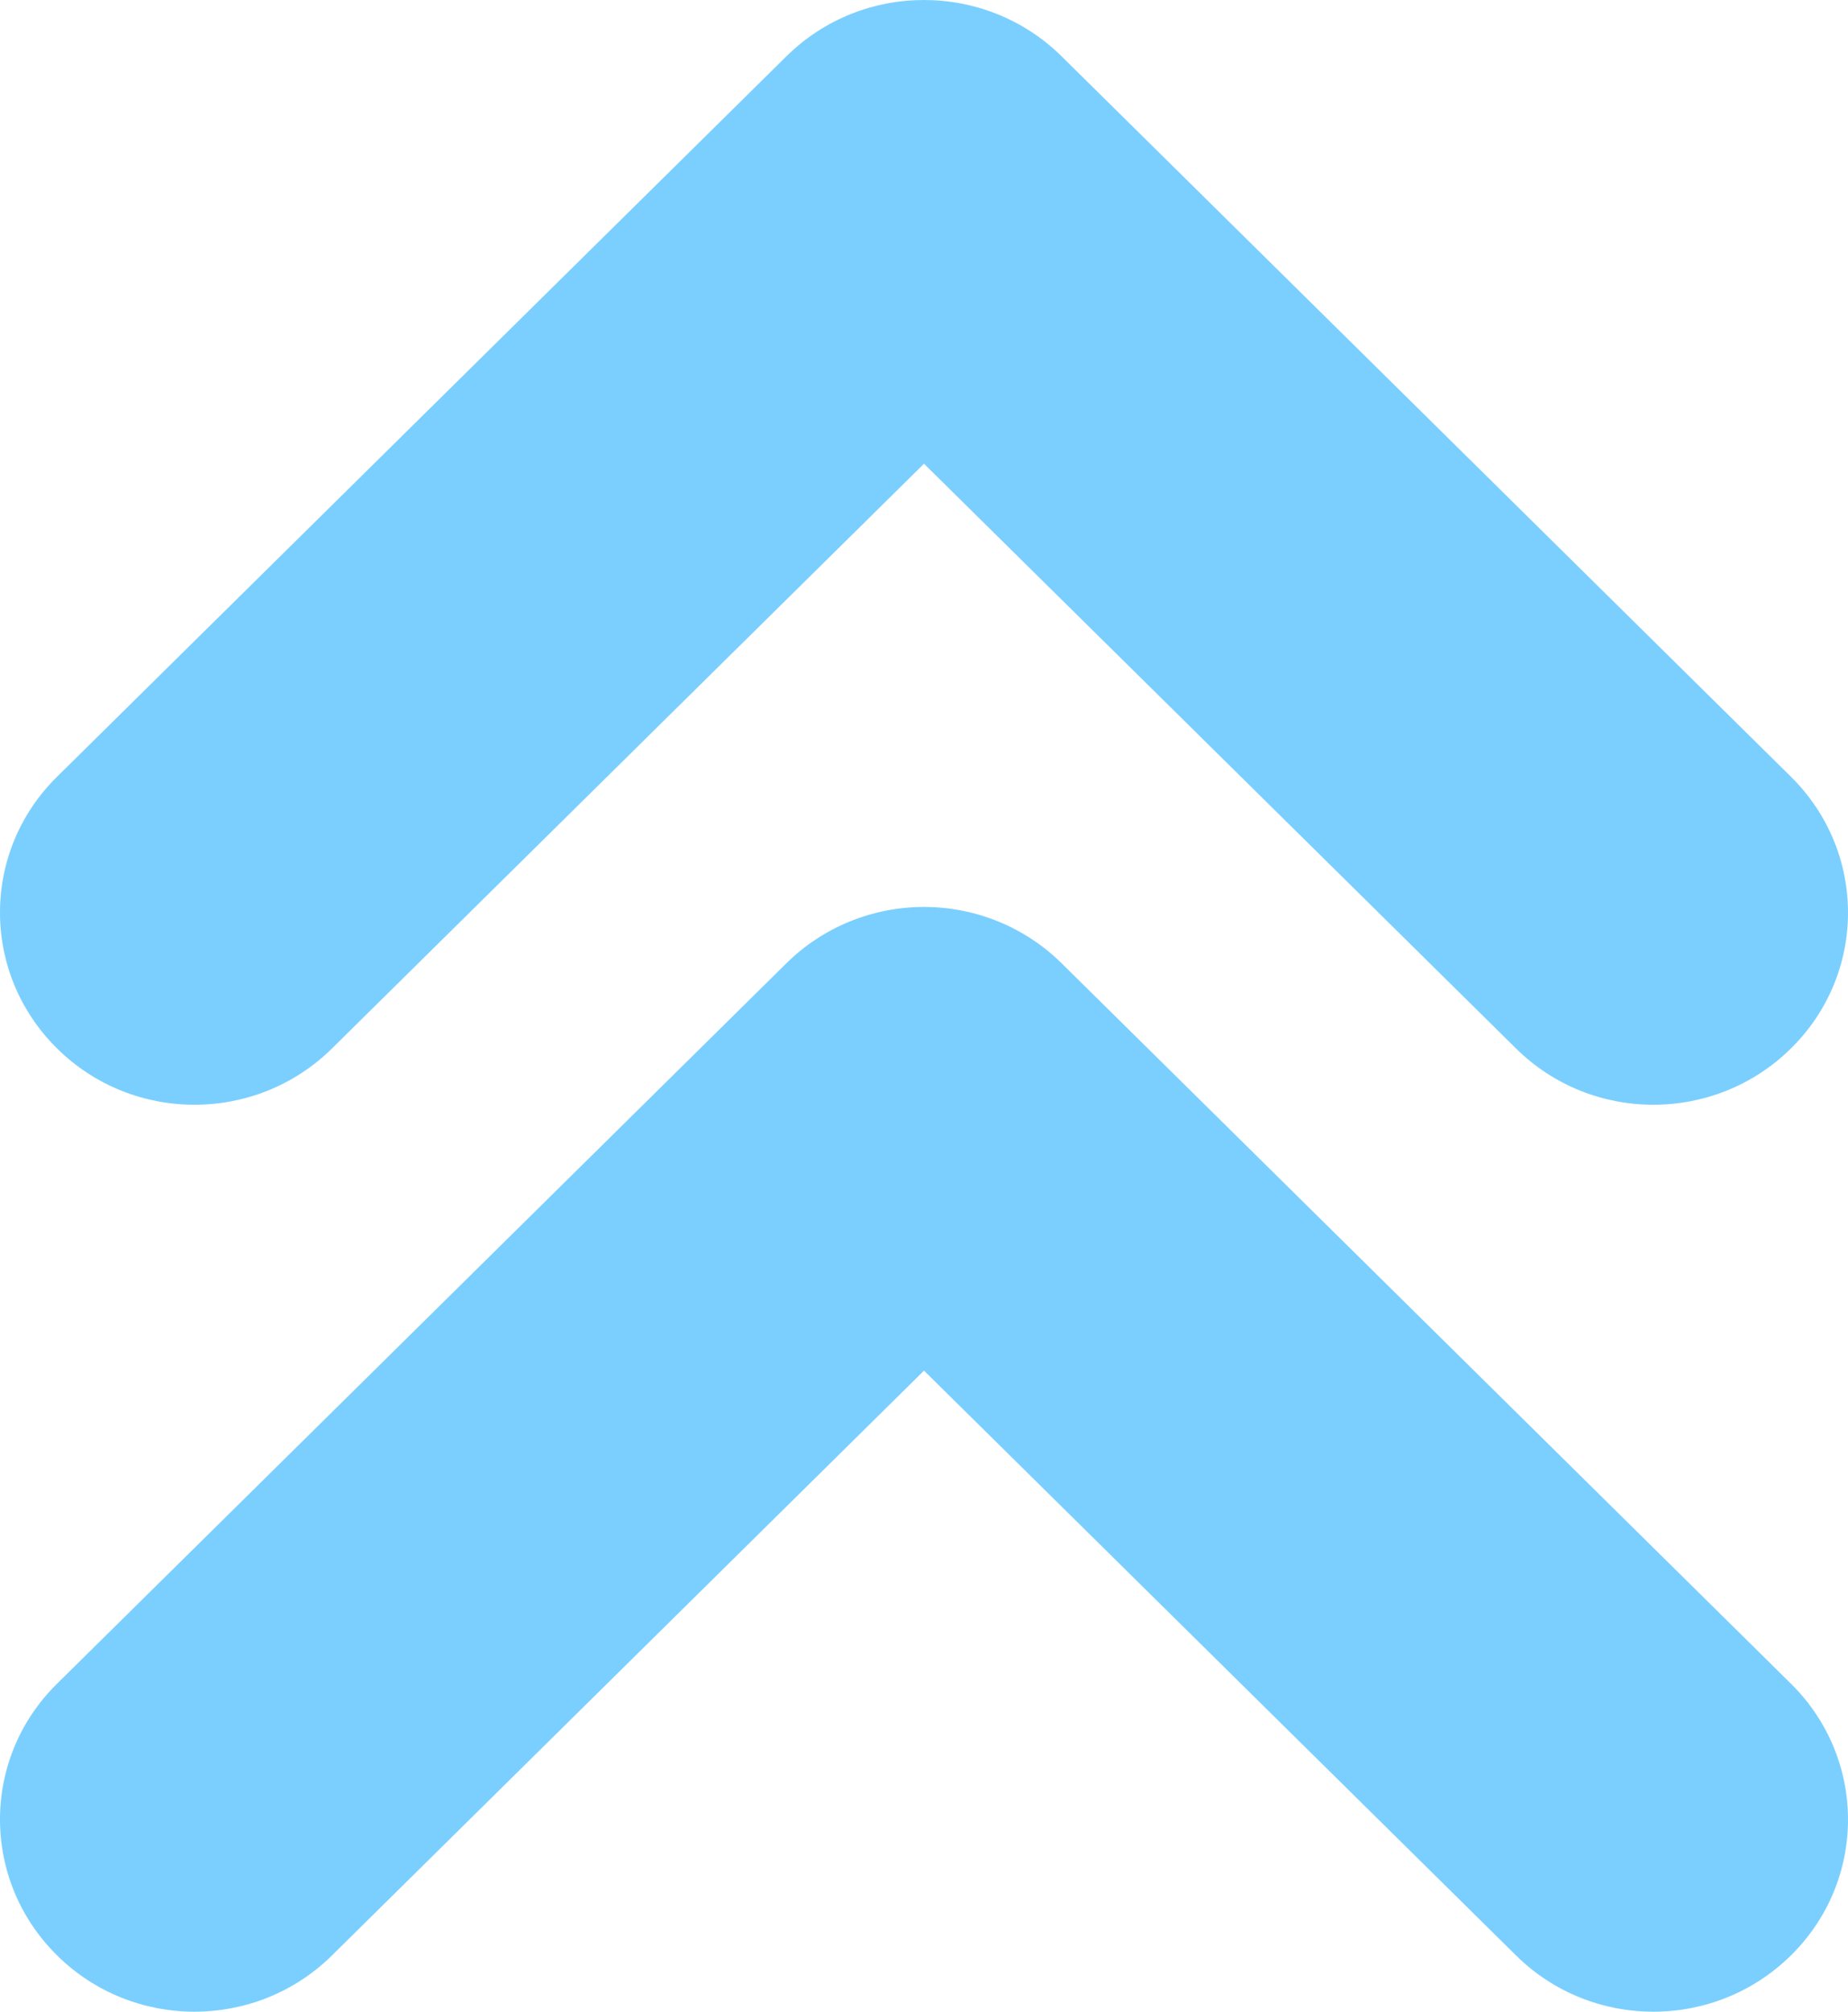 <svg width="68" height="74" viewBox="0 0 68 74" fill="none" xmlns="http://www.w3.org/2000/svg">
<g clip-path="url(#clip0_436_8977)">
<path d="M34 33.362C35.9 33.362 37.72 34.107 39.064 35.434L65.901 61.935C68.7 64.698 68.7 69.172 65.901 71.928C63.103 74.691 58.572 74.691 55.782 71.928L34 50.419L12.218 71.928C9.42 74.691 4.889 74.691 2.099 71.928C-0.7 69.165 -0.7 64.69 2.099 61.935L28.936 35.434C30.28 34.107 32.1 33.362 34 33.362Z" fill="#7BCFFE"/>
<path d="M34 -1.48619e-06C35.828 -1.40627e-06 37.665 0.691 39.064 2.072L65.901 28.573C68.7 31.336 68.7 35.811 65.901 38.566C63.103 41.329 58.572 41.329 55.782 38.566L34 17.058L12.218 38.566C9.42 41.329 4.889 41.329 2.099 38.566C-0.7 35.803 -0.7 31.328 2.099 28.573L28.936 2.072C30.335 0.691 32.164 -1.56646e-06 34 -1.48619e-06Z" fill="#7BCFFE"/>
</g>
<defs>
<clipPath id="clip0_436_8977">
<rect width="74" height="68" fill="white" transform="translate(68) rotate(90)"/>
</clipPath>
</defs>
</svg>
